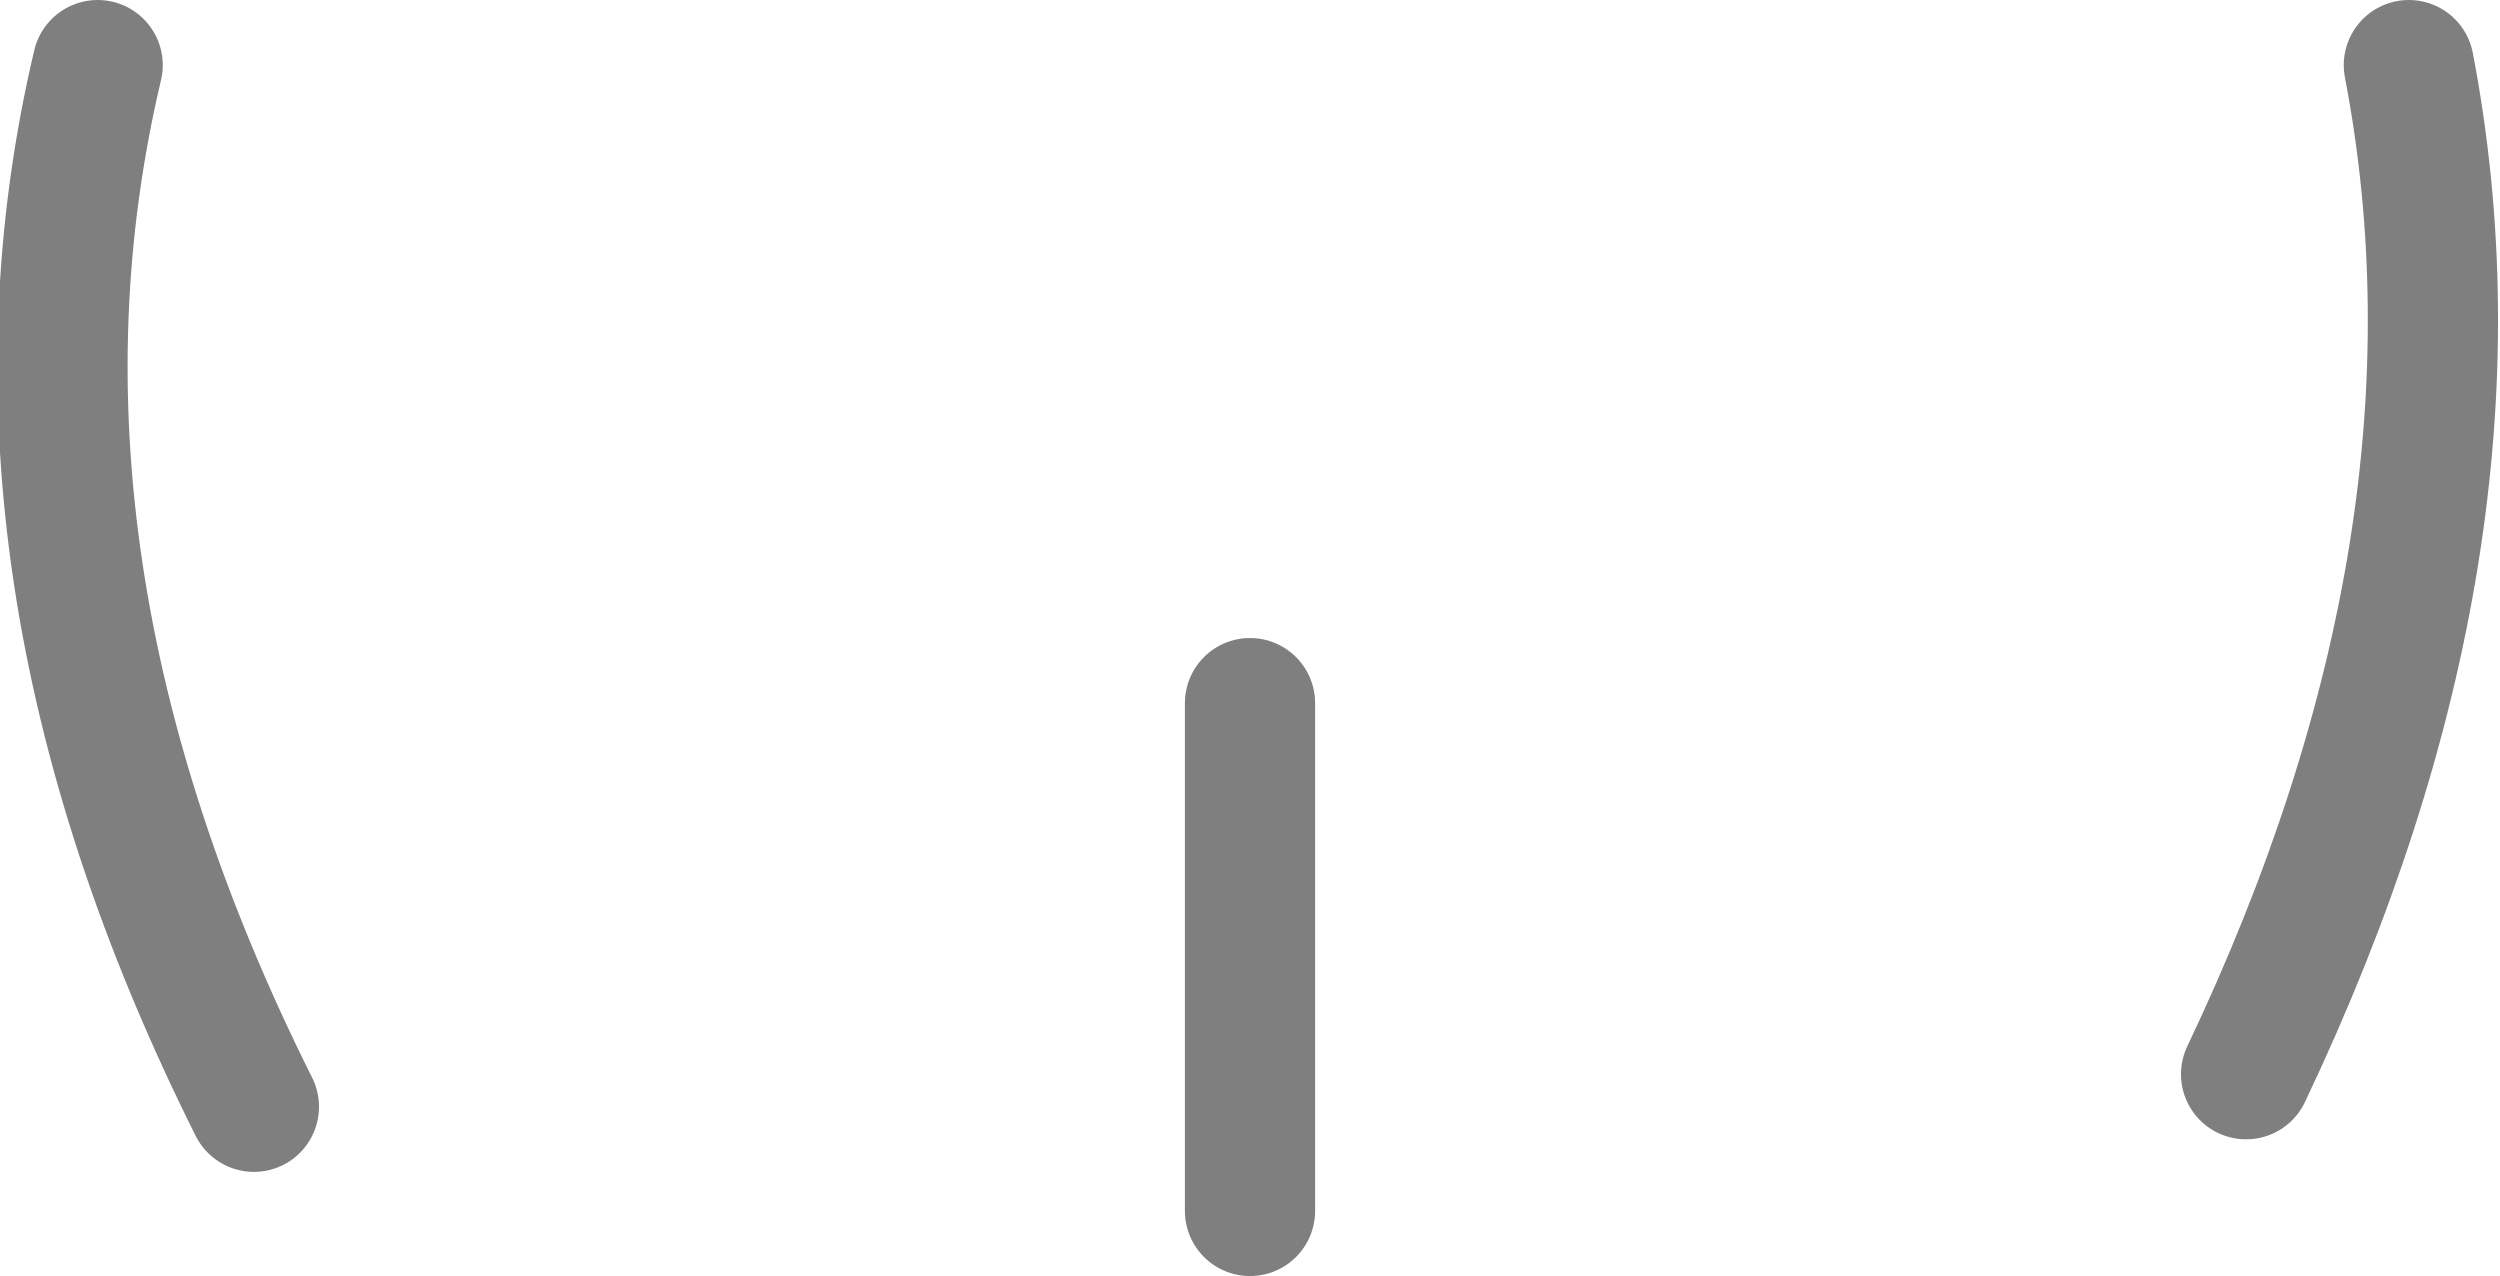 <?xml version="1.0" encoding="UTF-8" standalone="no"?>
<svg xmlns:xlink="http://www.w3.org/1999/xlink" height="9.8px" width="19.2px" xmlns="http://www.w3.org/2000/svg">
  <g transform="matrix(1.0, 0.0, 0.0, 1.0, -390.25, -162.55)">
    <path d="M399.85 167.95 L399.85 171.85 M391.0 163.05 Q390.1 166.85 392.2 171.05 M408.75 163.05 Q409.45 166.7 407.5 170.8" fill="none" stroke="#000000" stroke-linecap="round" stroke-linejoin="round" stroke-opacity="0.502" stroke-width="1.0"/>
  </g>
</svg>
